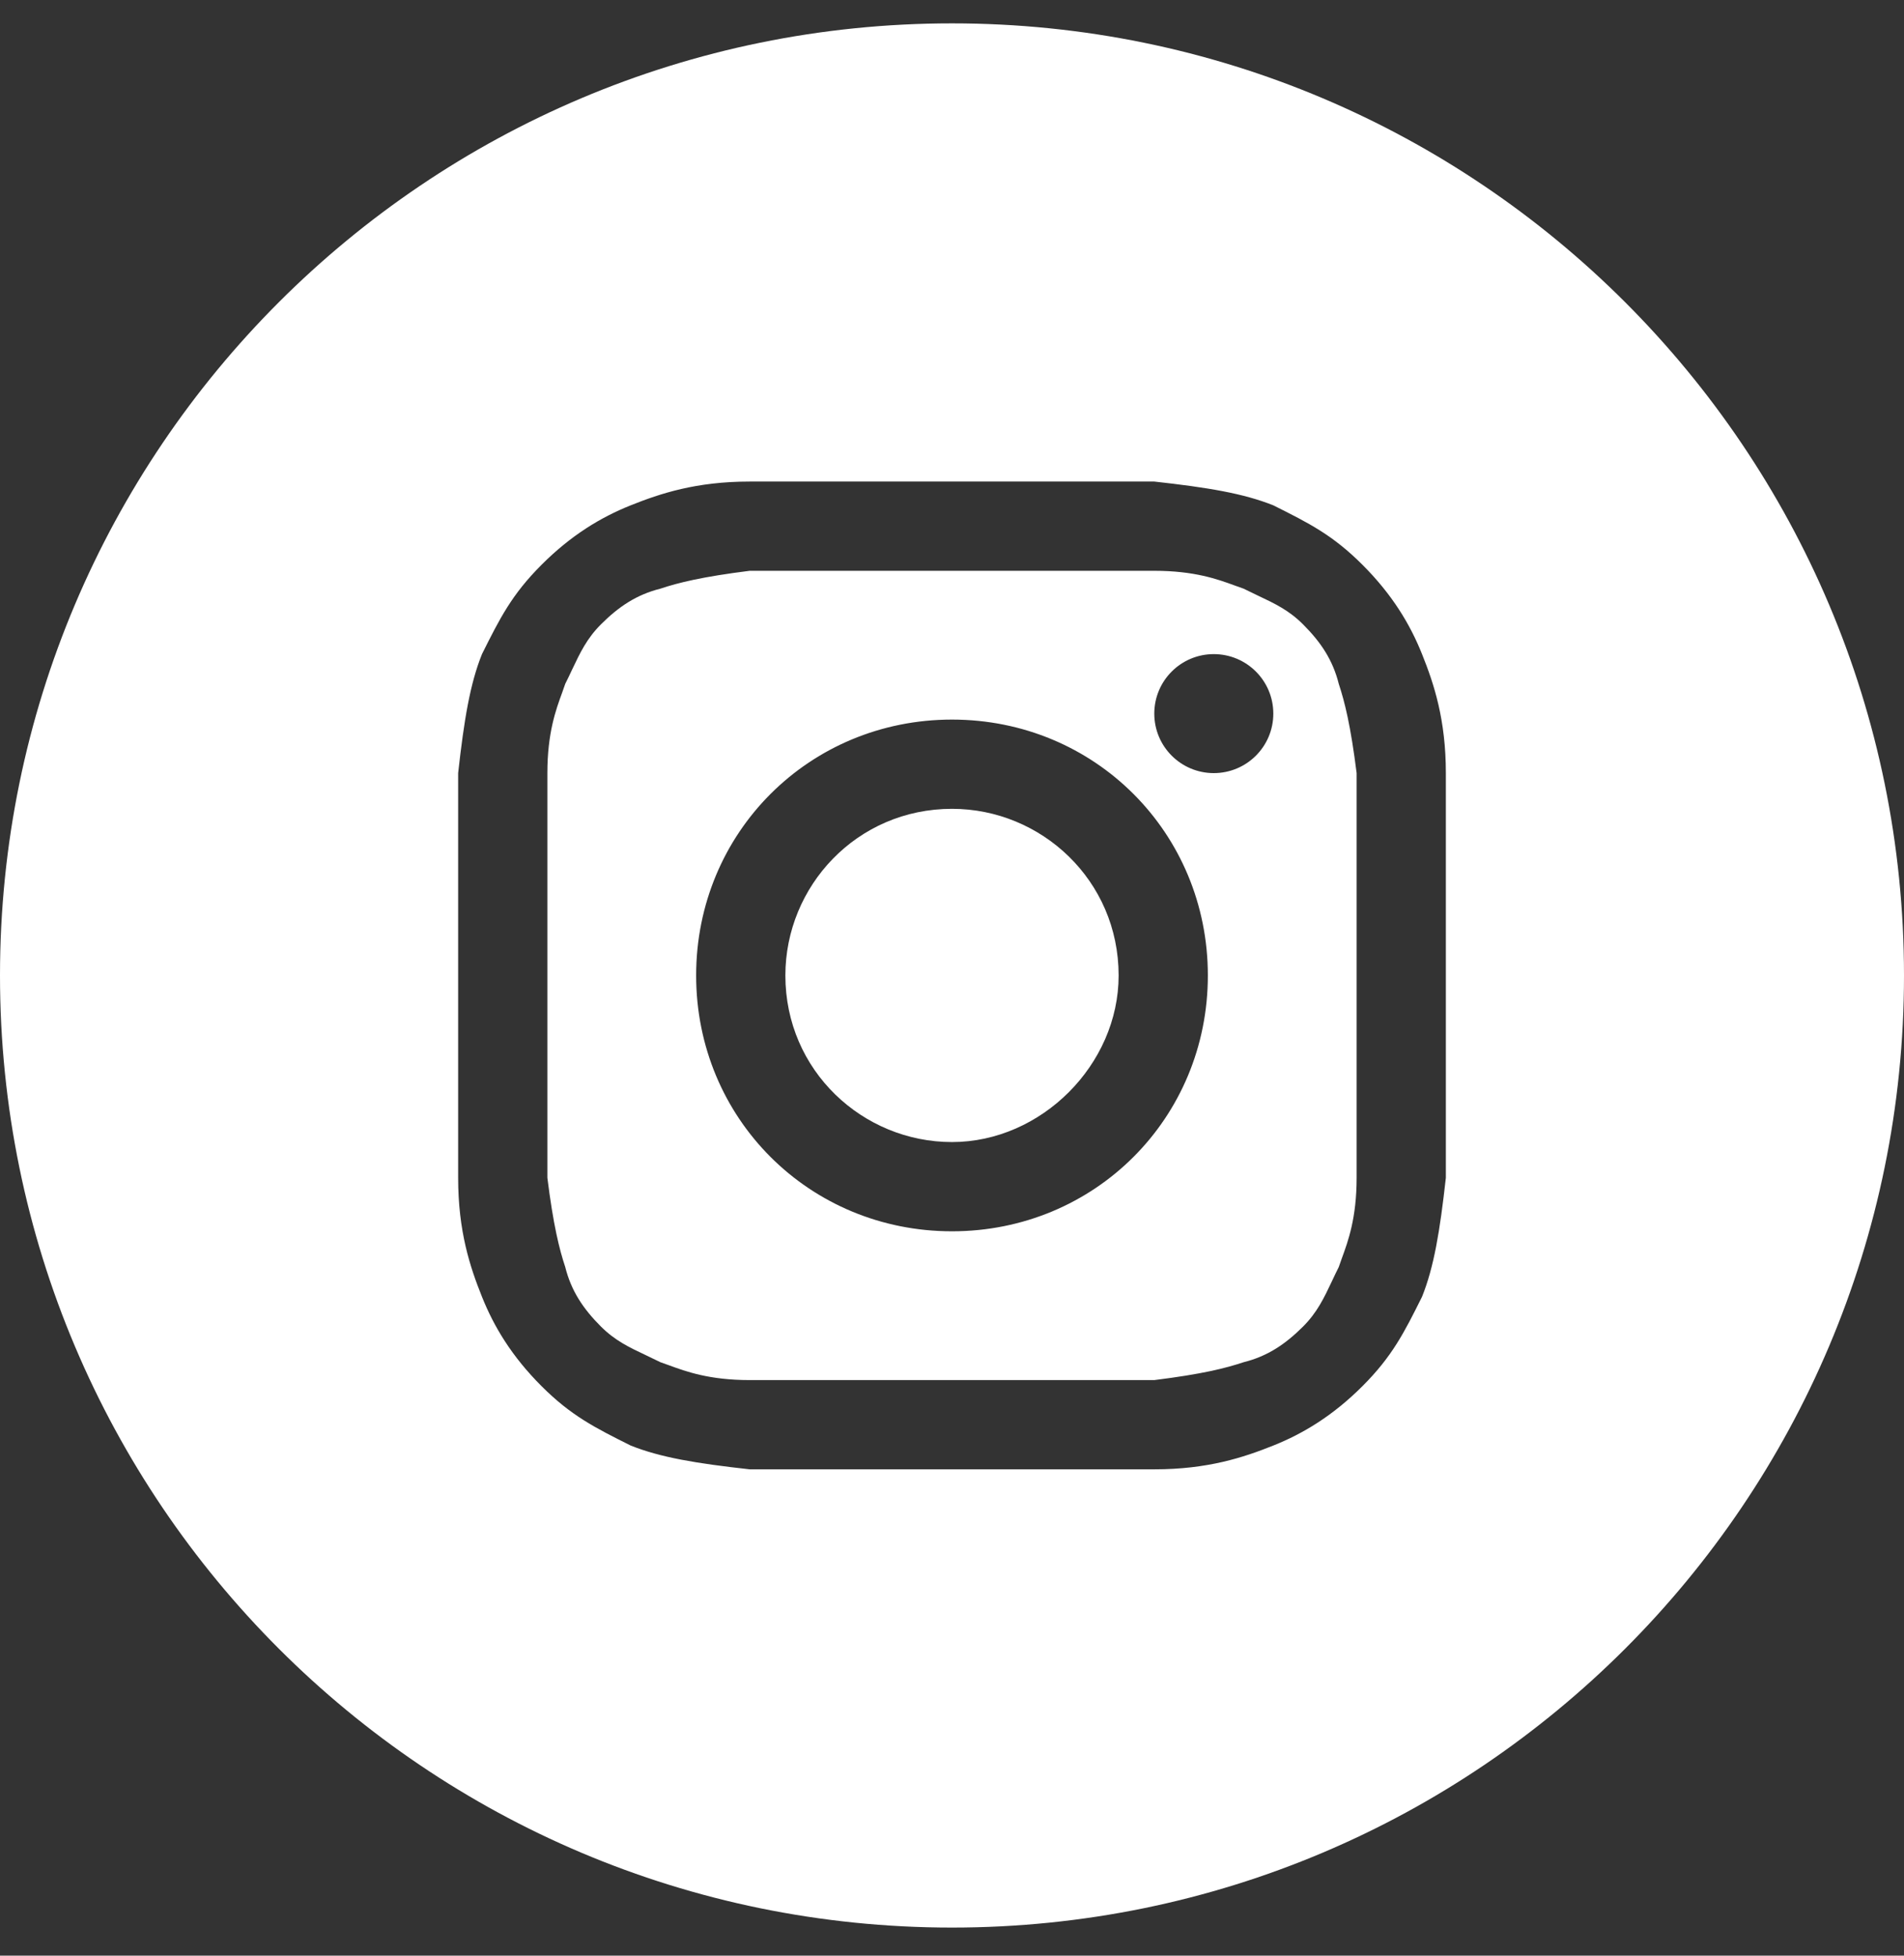 <svg width="37" height="38" viewBox="0 0 37 38" fill="none" xmlns="http://www.w3.org/2000/svg">
<rect x="0" y="0" width="37" height="38" fill="#333333" stroke="none"/>
<path d="M18.5 22.191C16.766 22.191 15.262 20.804 15.262 18.954C15.262 17.219 16.65 15.716 18.5 15.716C20.234 15.716 21.738 17.104 21.738 18.954C21.738 20.688 20.234 22.191 18.5 22.191Z" fill="white"/>
<path fill-rule="evenodd" clip-rule="evenodd" d="M22.431 11.091H14.569C13.644 11.207 13.181 11.322 12.834 11.438C12.372 11.554 12.025 11.785 11.678 12.132C11.404 12.406 11.274 12.681 11.117 13.012C11.076 13.1 11.033 13.191 10.984 13.288C10.966 13.342 10.946 13.398 10.924 13.459C10.803 13.789 10.637 14.241 10.637 15.022V22.885C10.753 23.81 10.869 24.272 10.984 24.619C11.1 25.082 11.331 25.429 11.678 25.776C11.953 26.05 12.227 26.18 12.559 26.336C12.646 26.378 12.738 26.421 12.834 26.469C12.888 26.487 12.944 26.508 13.005 26.53C13.335 26.651 13.787 26.816 14.569 26.816H22.431C23.356 26.701 23.819 26.585 24.166 26.469C24.628 26.354 24.975 26.122 25.322 25.776C25.596 25.501 25.726 25.227 25.883 24.895C25.924 24.807 25.967 24.716 26.016 24.619C26.034 24.566 26.054 24.509 26.076 24.449C26.197 24.118 26.363 23.667 26.363 22.885V15.022C26.247 14.097 26.131 13.635 26.016 13.288C25.9 12.825 25.669 12.479 25.322 12.132C25.047 11.857 24.773 11.728 24.441 11.571C24.354 11.53 24.262 11.486 24.166 11.438C24.112 11.42 24.055 11.399 23.995 11.377C23.665 11.256 23.213 11.091 22.431 11.091ZM18.5 13.982C15.725 13.982 13.528 16.179 13.528 18.954C13.528 21.729 15.725 23.925 18.5 23.925C21.275 23.925 23.472 21.729 23.472 18.954C23.472 16.179 21.275 13.982 18.5 13.982ZM24.744 13.866C24.744 14.505 24.226 15.022 23.587 15.022C22.949 15.022 22.431 14.505 22.431 13.866C22.431 13.227 22.949 12.71 23.587 12.71C24.226 12.71 24.744 13.227 24.744 13.866Z" fill="white"/>
<path fill-rule="evenodd" clip-rule="evenodd" d="M0 18.954C0 8.736 8.283 0.454 18.5 0.454C28.717 0.454 37 8.736 37 18.954C37 29.171 28.717 37.454 18.5 37.454C8.283 37.454 0 29.171 0 18.954ZM14.569 9.357H22.431C23.472 9.472 24.166 9.588 24.744 9.819C25.438 10.166 25.9 10.397 26.478 10.976C27.056 11.554 27.403 12.132 27.634 12.71C27.866 13.288 28.097 13.982 28.097 15.022V22.885C27.981 23.925 27.866 24.619 27.634 25.197C27.288 25.891 27.056 26.354 26.478 26.932C25.9 27.51 25.322 27.857 24.744 28.088C24.166 28.319 23.472 28.55 22.431 28.55H14.569C13.528 28.435 12.834 28.319 12.256 28.088C11.562 27.741 11.1 27.51 10.522 26.932C9.944 26.354 9.597 25.776 9.366 25.197C9.134 24.619 8.903 23.925 8.903 22.885V15.022C9.019 13.982 9.134 13.288 9.366 12.71C9.713 12.016 9.944 11.554 10.522 10.976C11.1 10.397 11.678 10.05 12.256 9.819C12.834 9.588 13.528 9.357 14.569 9.357Z" fill="white"/>
</svg>
